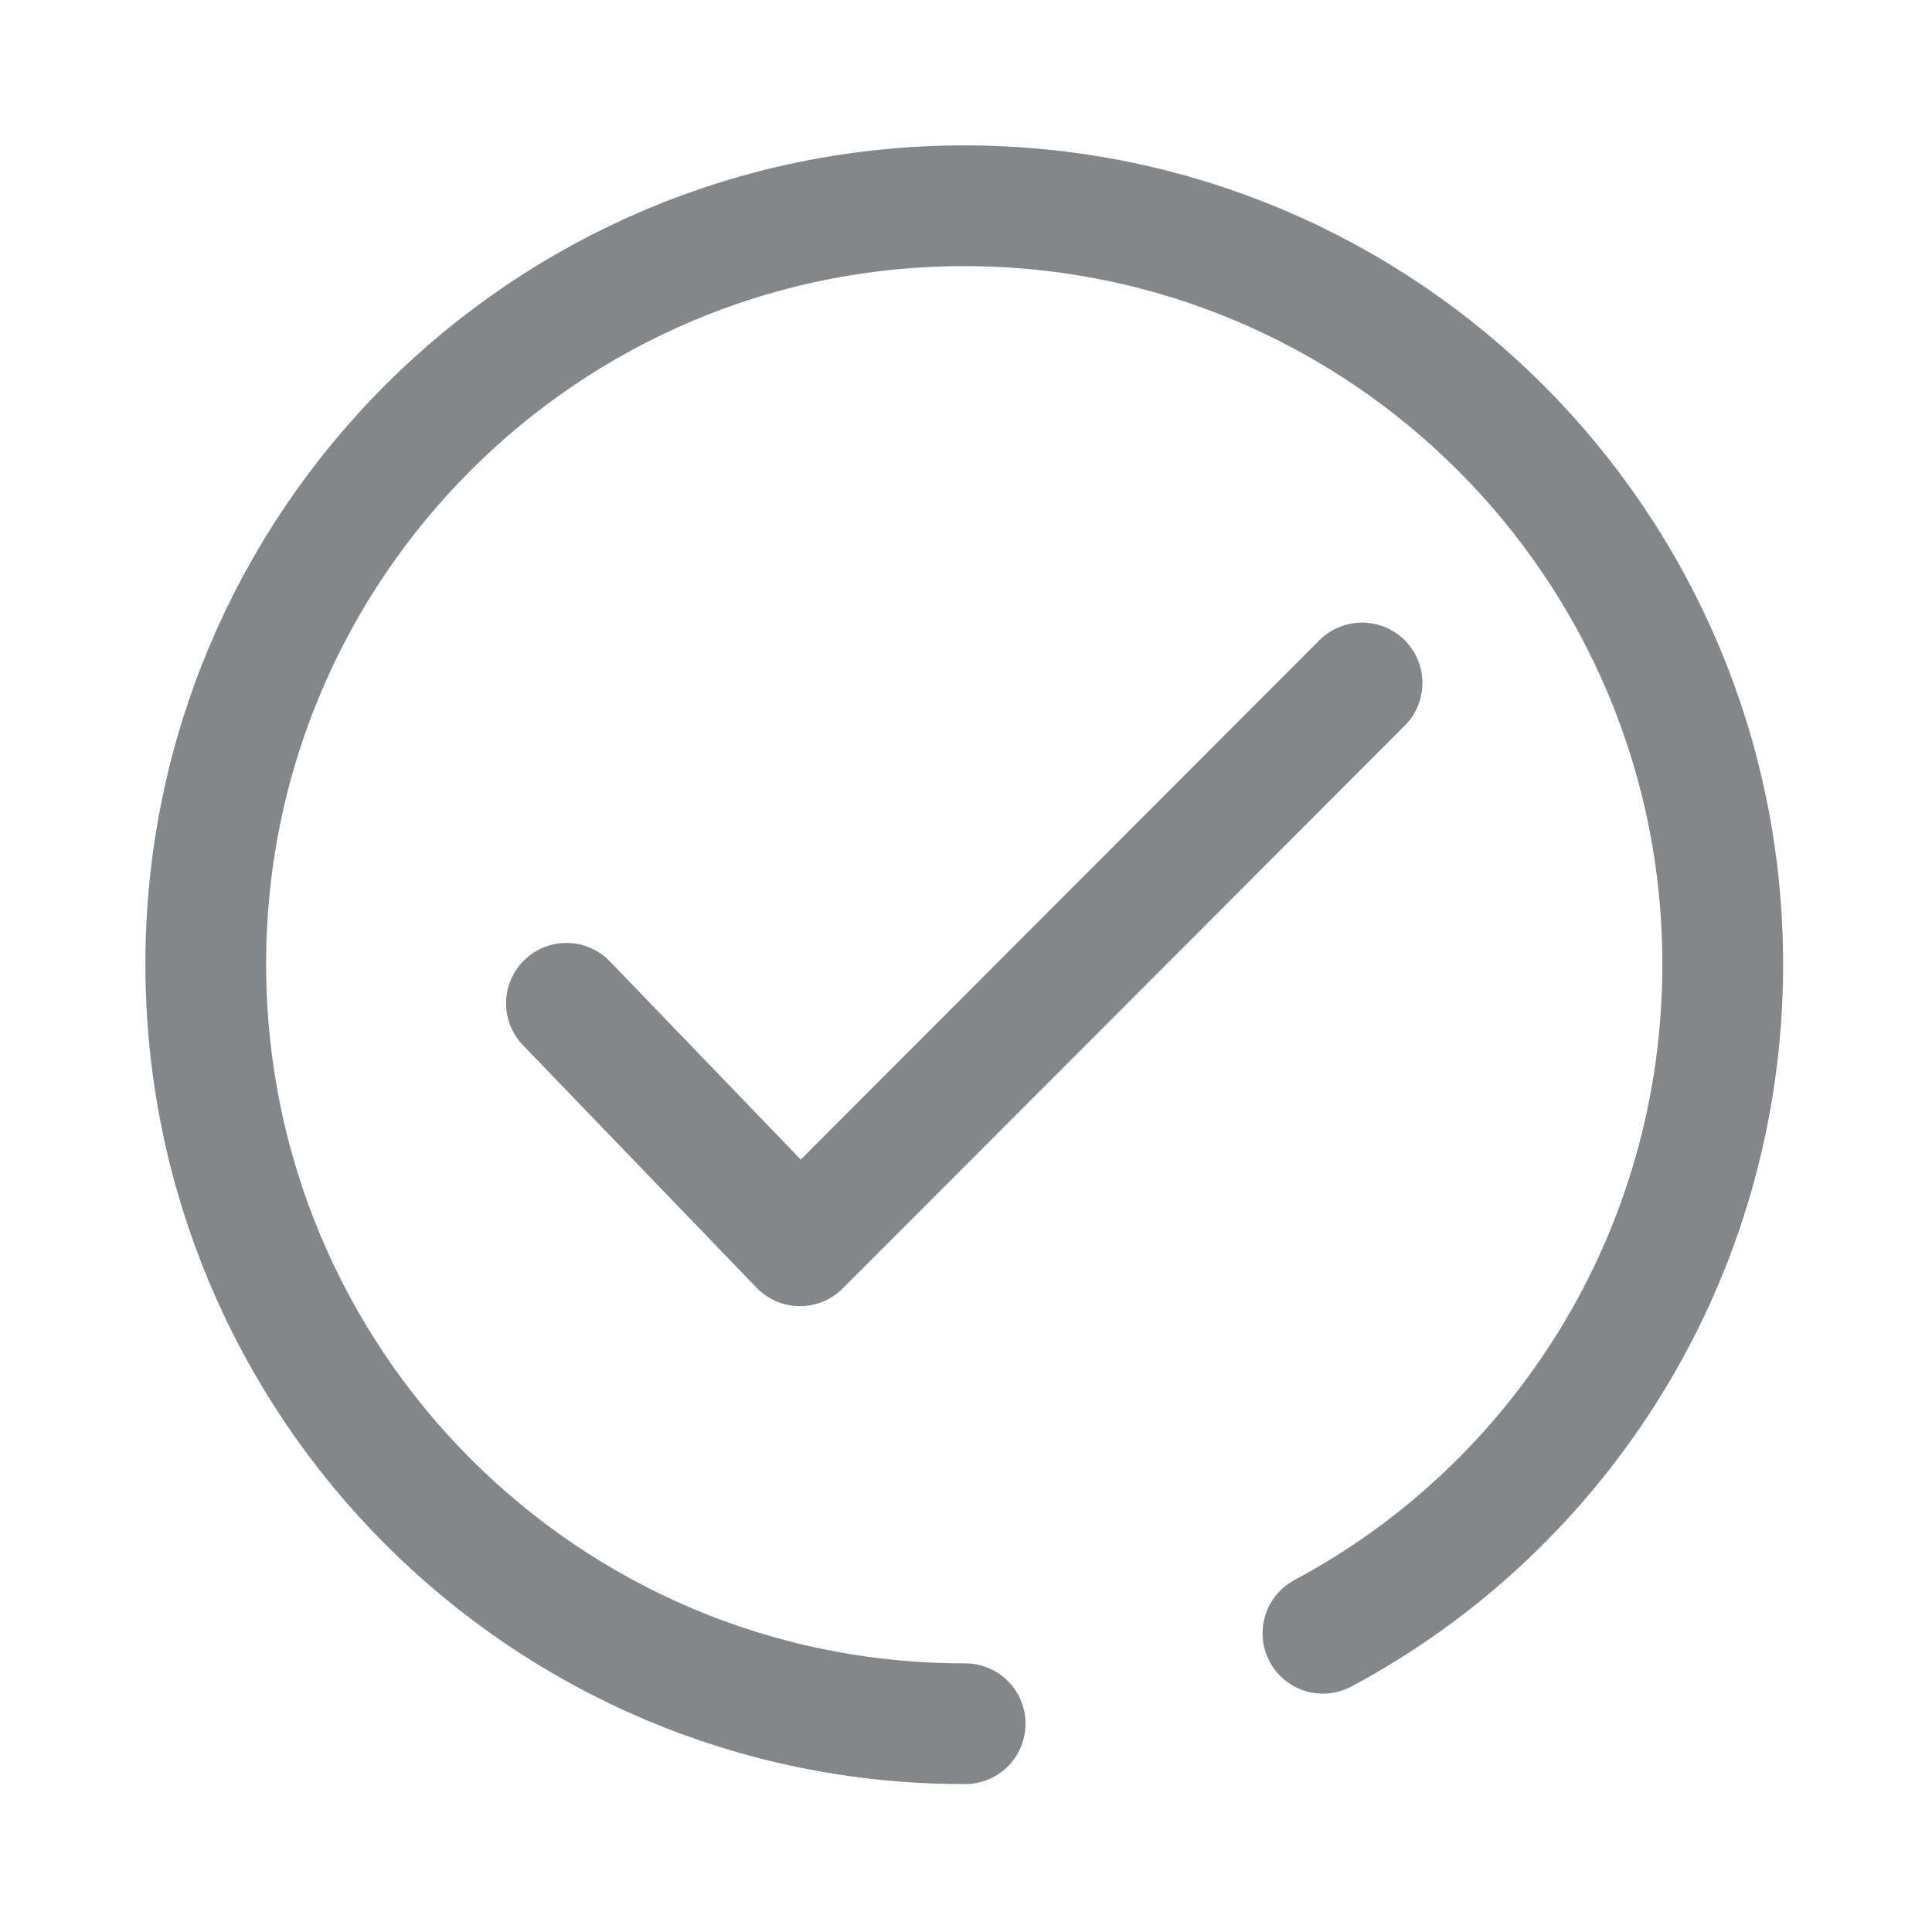 <svg xmlns="http://www.w3.org/2000/svg" width="16" height="16" viewBox="0 0 16 16">
    <g fill="none" fill-rule="evenodd">
        <g>
            <g>
                <path d="M0 0H16V16H0z" transform="translate(-120, -1345) translate(120, 1345)"/>
                <g stroke="#848789" stroke-linecap="round" stroke-linejoin="round">
                    <path d="M2.987 6.605L4.921 8.613 9.576 3.952" transform="translate(-120, -1345) translate(120, 1345) translate(1.704, 1.704)"/>
                    <path d="M9.252 11.822c1.97-1.052 3.311-3.14 3.311-5.54C12.563 2.814 9.756 0 6.281 0 2.807 0 0 2.815 0 6.281c0 3.475 2.807 6.29 6.281 6.29h.008" transform="translate(-120, -1345) translate(120, 1345) translate(1.704, 1.704)"/>
                </g>
            </g>
        </g>
    </g>
</svg>
